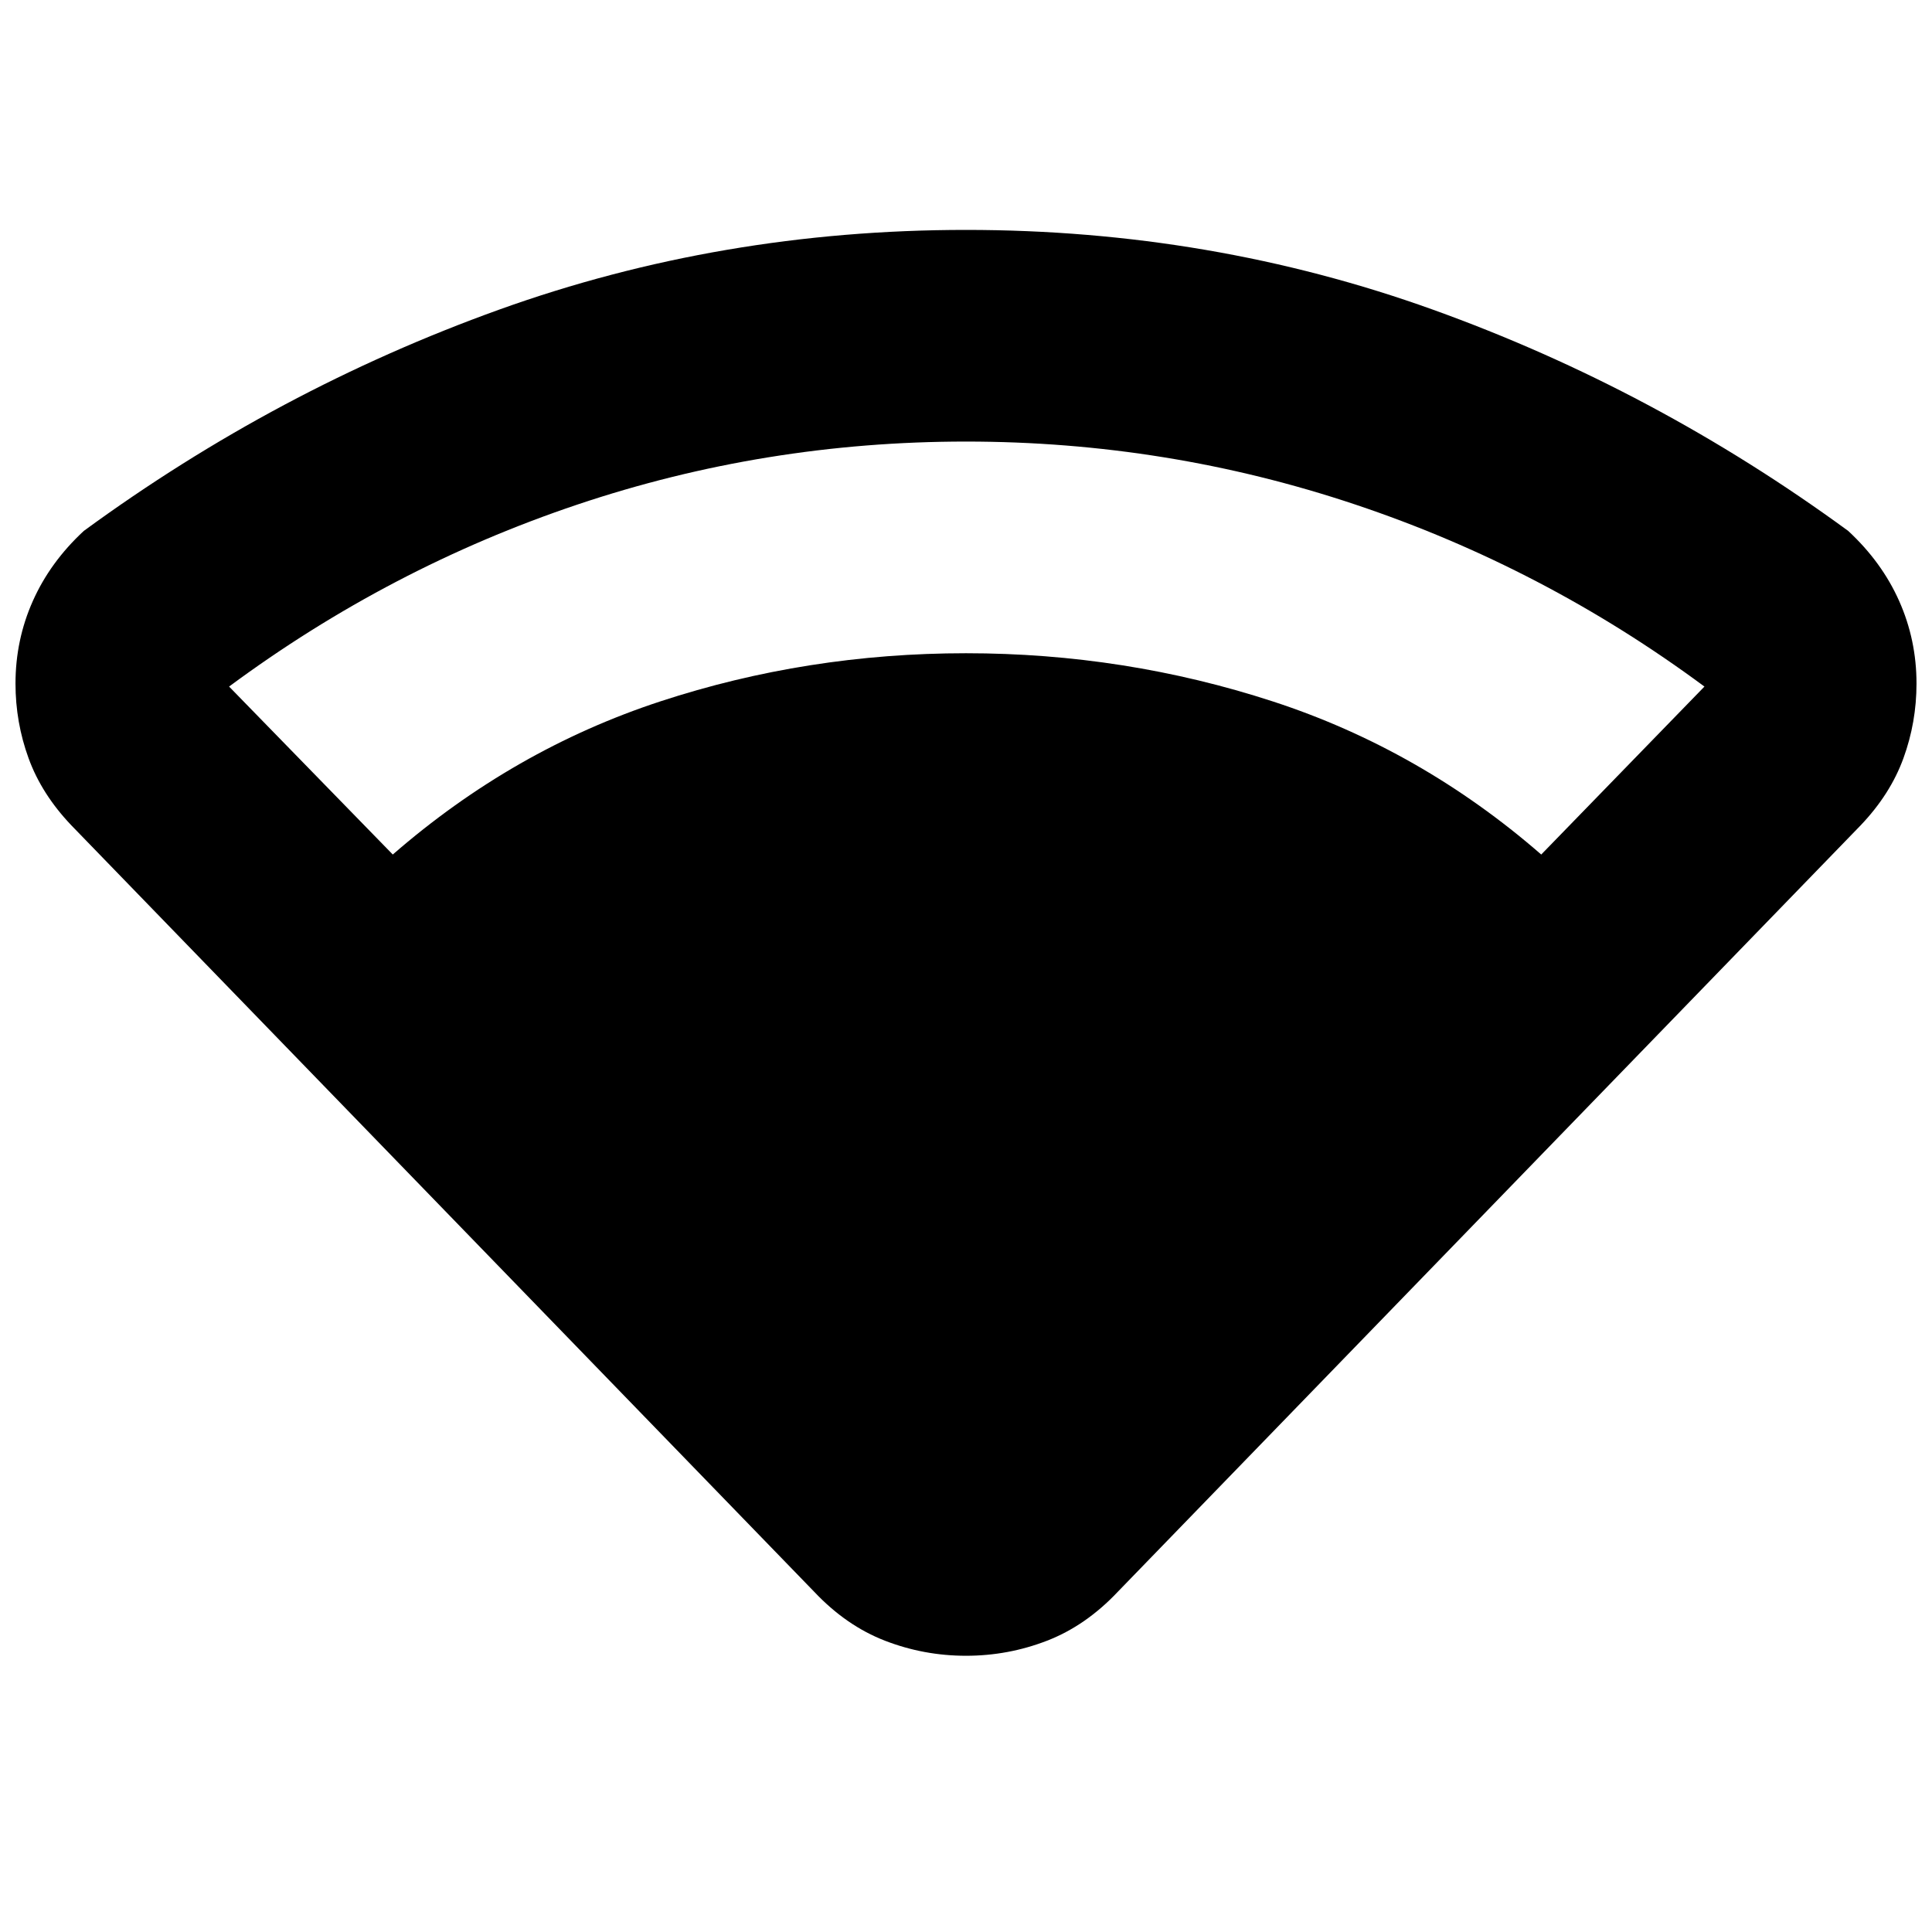 <svg xmlns="http://www.w3.org/2000/svg" height="20" viewBox="0 -960 960 960" width="20"><path d="M195.17-535.39q59.94-52.13 132.9-76.08 72.95-23.94 151.93-23.94t152.43 23.94q73.46 23.95 133.4 76.08l81.1-83.46q-79.89-59.13-173.44-90.43-93.56-31.31-193.49-31.31t-193.11 31.31q-93.17 31.3-173.06 90.43l81.34 83.46Zm209.37 366.3L35.46-549.89Q20.7-565.37 14.2-583.23q-6.5-17.86-6.5-37.1 0-21.71 8.62-41.05 8.61-19.34 25.33-34.82 96.05-70.28 206.3-109.92Q358.2-845.76 480-845.76q121.8 0 232.05 39.64 110.25 39.64 206.3 109.92 16.72 15.48 25.33 34.82 8.62 19.34 8.62 41.05 0 19.24-6.5 37.1-6.5 17.86-21.26 33.34l-369.08 380.8q-15.96 16.92-35.25 24.37-19.3 7.46-40.21 7.46t-40.21-7.46q-19.29-7.45-35.25-24.37Z"/></svg>